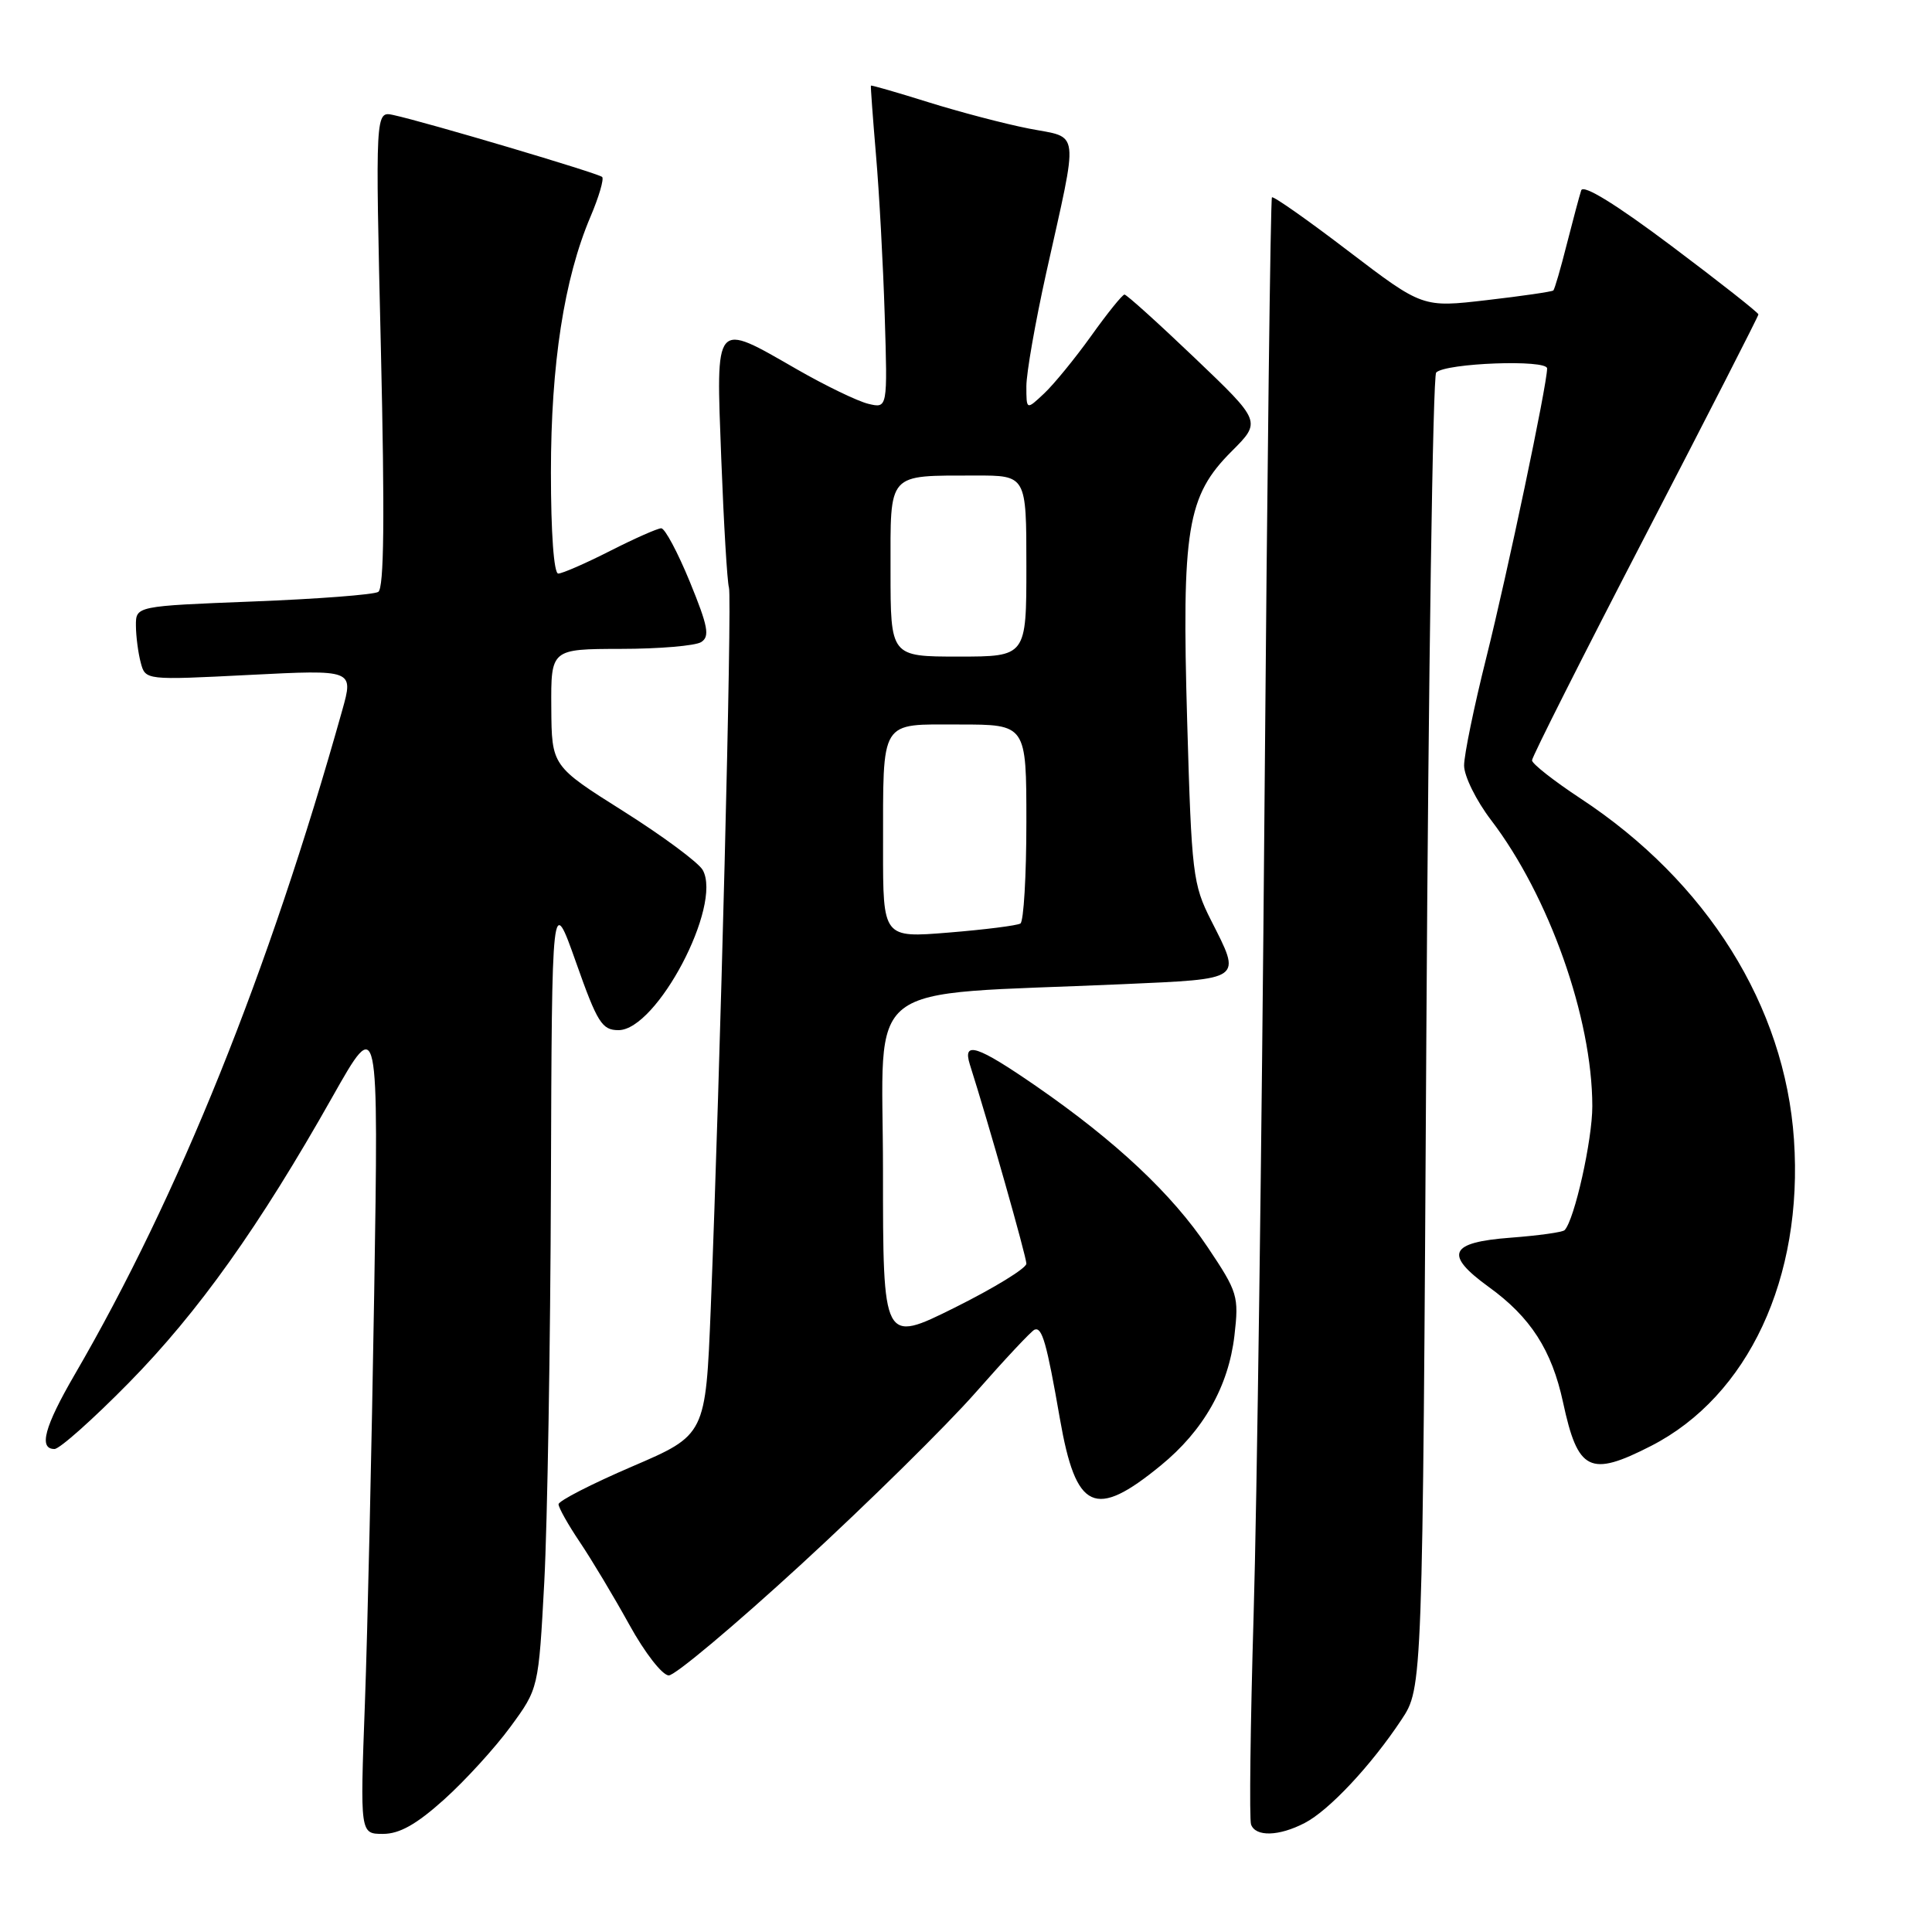 <?xml version="1.0" encoding="UTF-8" standalone="no"?>
<!DOCTYPE svg PUBLIC "-//W3C//DTD SVG 1.1//EN" "http://www.w3.org/Graphics/SVG/1.1/DTD/svg11.dtd" >
<svg xmlns="http://www.w3.org/2000/svg" xmlns:xlink="http://www.w3.org/1999/xlink" version="1.1" viewBox="0 0 256 256">
 <g >
 <path fill="currentColor"
d=" M 58.84 238.45 C 61.62 235.95 65.58 231.62 67.63 228.82 C 71.36 223.74 71.36 223.74 72.12 209.62 C 72.53 201.85 72.93 178.18 73.00 157.00 C 73.13 118.50 73.13 118.50 76.32 127.50 C 79.15 135.52 79.77 136.50 81.95 136.50 C 87.03 136.50 95.73 119.99 93.12 115.29 C 92.58 114.31 87.85 110.80 82.62 107.50 C 73.10 101.50 73.10 101.50 73.05 93.75 C 73.00 86.00 73.00 86.00 82.25 85.98 C 87.34 85.98 92.13 85.57 92.91 85.08 C 94.08 84.34 93.82 82.99 91.41 77.10 C 89.81 73.20 88.11 70.01 87.62 70.00 C 87.14 70.00 84.09 71.35 80.84 73.00 C 77.60 74.65 74.50 76.00 73.97 76.00 C 73.39 76.00 73.00 70.59 73.00 62.61 C 73.00 48.24 74.75 36.93 78.24 28.72 C 79.36 26.09 80.05 23.72 79.79 23.45 C 79.30 22.96 56.53 16.20 52.12 15.24 C 49.73 14.72 49.73 14.72 50.47 46.23 C 50.99 68.60 50.89 77.95 50.12 78.43 C 49.52 78.80 42.05 79.37 33.52 79.70 C 18.00 80.31 18.00 80.31 18.01 82.90 C 18.02 84.33 18.31 86.54 18.65 87.81 C 19.27 90.13 19.27 90.13 33.06 89.43 C 46.86 88.73 46.86 88.73 45.35 94.11 C 35.62 128.81 23.69 158.43 9.88 182.17 C 5.89 189.04 5.09 192.00 7.22 192.00 C 7.90 192.00 12.32 188.06 17.05 183.25 C 26.30 173.84 34.35 162.53 44.06 145.32 C 50.17 134.50 50.17 134.50 49.58 171.50 C 49.25 191.85 48.70 216.26 48.35 225.75 C 47.71 243.00 47.71 243.00 50.75 243.00 C 52.94 243.00 55.18 241.74 58.84 238.45 Z  M 172.87 241.56 C 176.10 239.90 181.70 233.91 185.70 227.87 C 188.50 223.65 188.50 223.65 189.00 136.91 C 189.28 89.20 189.86 49.80 190.30 49.36 C 191.57 48.10 205.00 47.60 205.00 48.82 C 205.00 50.97 199.75 75.91 196.93 87.19 C 195.32 93.62 194.00 100.03 194.00 101.43 C 194.00 102.84 195.61 106.09 197.57 108.66 C 205.25 118.72 210.98 134.89 210.99 146.57 C 211.00 151.03 208.63 161.63 207.32 163.00 C 207.05 163.28 203.84 163.72 200.18 164.00 C 192.02 164.61 191.31 166.21 197.27 170.53 C 202.81 174.53 205.62 178.90 207.11 185.81 C 209.08 194.97 210.65 195.75 218.78 191.59 C 231.65 185.00 238.96 169.33 237.71 151.00 C 236.50 133.30 226.19 116.82 209.41 105.79 C 205.89 103.47 203.00 101.20 203.00 100.75 C 203.00 100.29 209.75 86.91 218.00 71.00 C 226.25 55.09 233.00 41.89 233.00 41.66 C 233.00 41.43 227.82 37.35 221.48 32.59 C 214.14 27.08 209.80 24.40 209.52 25.22 C 209.29 25.92 208.43 29.13 207.61 32.35 C 206.80 35.56 206.00 38.33 205.82 38.49 C 205.64 38.65 201.68 39.23 197.00 39.77 C 188.50 40.76 188.50 40.76 178.68 33.28 C 173.29 29.16 168.72 25.95 168.54 26.15 C 168.35 26.34 167.91 62.72 167.55 107.00 C 167.19 151.28 166.55 199.43 166.11 214.00 C 165.68 228.57 165.53 241.06 165.77 241.75 C 166.36 243.41 169.46 243.33 172.87 241.56 Z  M 106.20 207.25 C 115.03 199.14 125.42 188.90 129.29 184.50 C 133.16 180.10 136.66 176.36 137.08 176.19 C 138.08 175.79 138.69 177.91 140.44 187.98 C 142.57 200.19 145.06 201.35 153.80 194.19 C 159.47 189.56 162.78 183.71 163.57 176.97 C 164.17 171.75 164.01 171.21 160.03 165.27 C 155.32 158.23 147.88 151.24 137.34 143.95 C 129.49 138.53 127.51 137.87 128.51 141.05 C 130.96 148.74 136.00 166.52 136.00 167.44 C 136.00 168.05 131.72 170.67 126.50 173.27 C 117.00 177.99 117.00 177.99 117.00 155.10 C 117.00 129.28 113.54 131.97 148.75 130.41 C 164.87 129.69 164.52 129.94 160.46 121.93 C 158.06 117.18 157.89 115.81 157.31 95.68 C 156.57 70.06 157.28 65.72 163.20 59.80 C 167.14 55.86 167.14 55.86 158.32 47.44 C 153.47 42.81 149.28 39.03 149.00 39.03 C 148.72 39.04 146.74 41.49 144.60 44.49 C 142.45 47.49 139.64 50.93 138.35 52.14 C 136.00 54.35 136.00 54.35 136.00 51.18 C 136.00 49.43 137.18 42.72 138.61 36.25 C 142.97 16.65 143.17 18.37 136.35 17.04 C 133.13 16.41 127.12 14.83 123.00 13.54 C 118.88 12.25 115.46 11.26 115.40 11.35 C 115.35 11.43 115.65 15.55 116.07 20.50 C 116.50 25.45 117.02 35.04 117.23 41.81 C 117.61 54.12 117.61 54.12 115.06 53.51 C 113.65 53.17 109.40 51.12 105.62 48.95 C 94.56 42.60 94.87 42.23 95.57 60.75 C 95.90 69.41 96.36 77.11 96.59 77.86 C 97.02 79.23 95.43 142.19 94.18 173.32 C 93.50 190.14 93.50 190.14 83.76 194.32 C 78.41 196.62 74.02 198.87 74.01 199.32 C 74.01 199.77 75.27 202.02 76.82 204.32 C 78.37 206.62 81.32 211.54 83.37 215.25 C 85.44 219.01 87.77 222.00 88.62 222.00 C 89.46 222.00 97.37 215.36 106.20 207.25 Z  M 117.01 112.39 C 117.03 95.09 116.47 96.00 127.12 96.00 C 136.00 96.00 136.00 96.00 136.00 108.94 C 136.00 116.06 135.64 122.10 135.21 122.37 C 134.77 122.64 130.50 123.18 125.71 123.57 C 117.00 124.28 117.00 124.28 117.01 112.39 Z  M 118.00 75.62 C 118.00 62.45 117.47 63.04 129.25 63.01 C 136.00 63.00 136.00 63.00 136.00 75.00 C 136.00 87.00 136.00 87.00 127.00 87.00 C 118.00 87.00 118.00 87.00 118.00 75.62 Z "/>
</g>
</svg>
